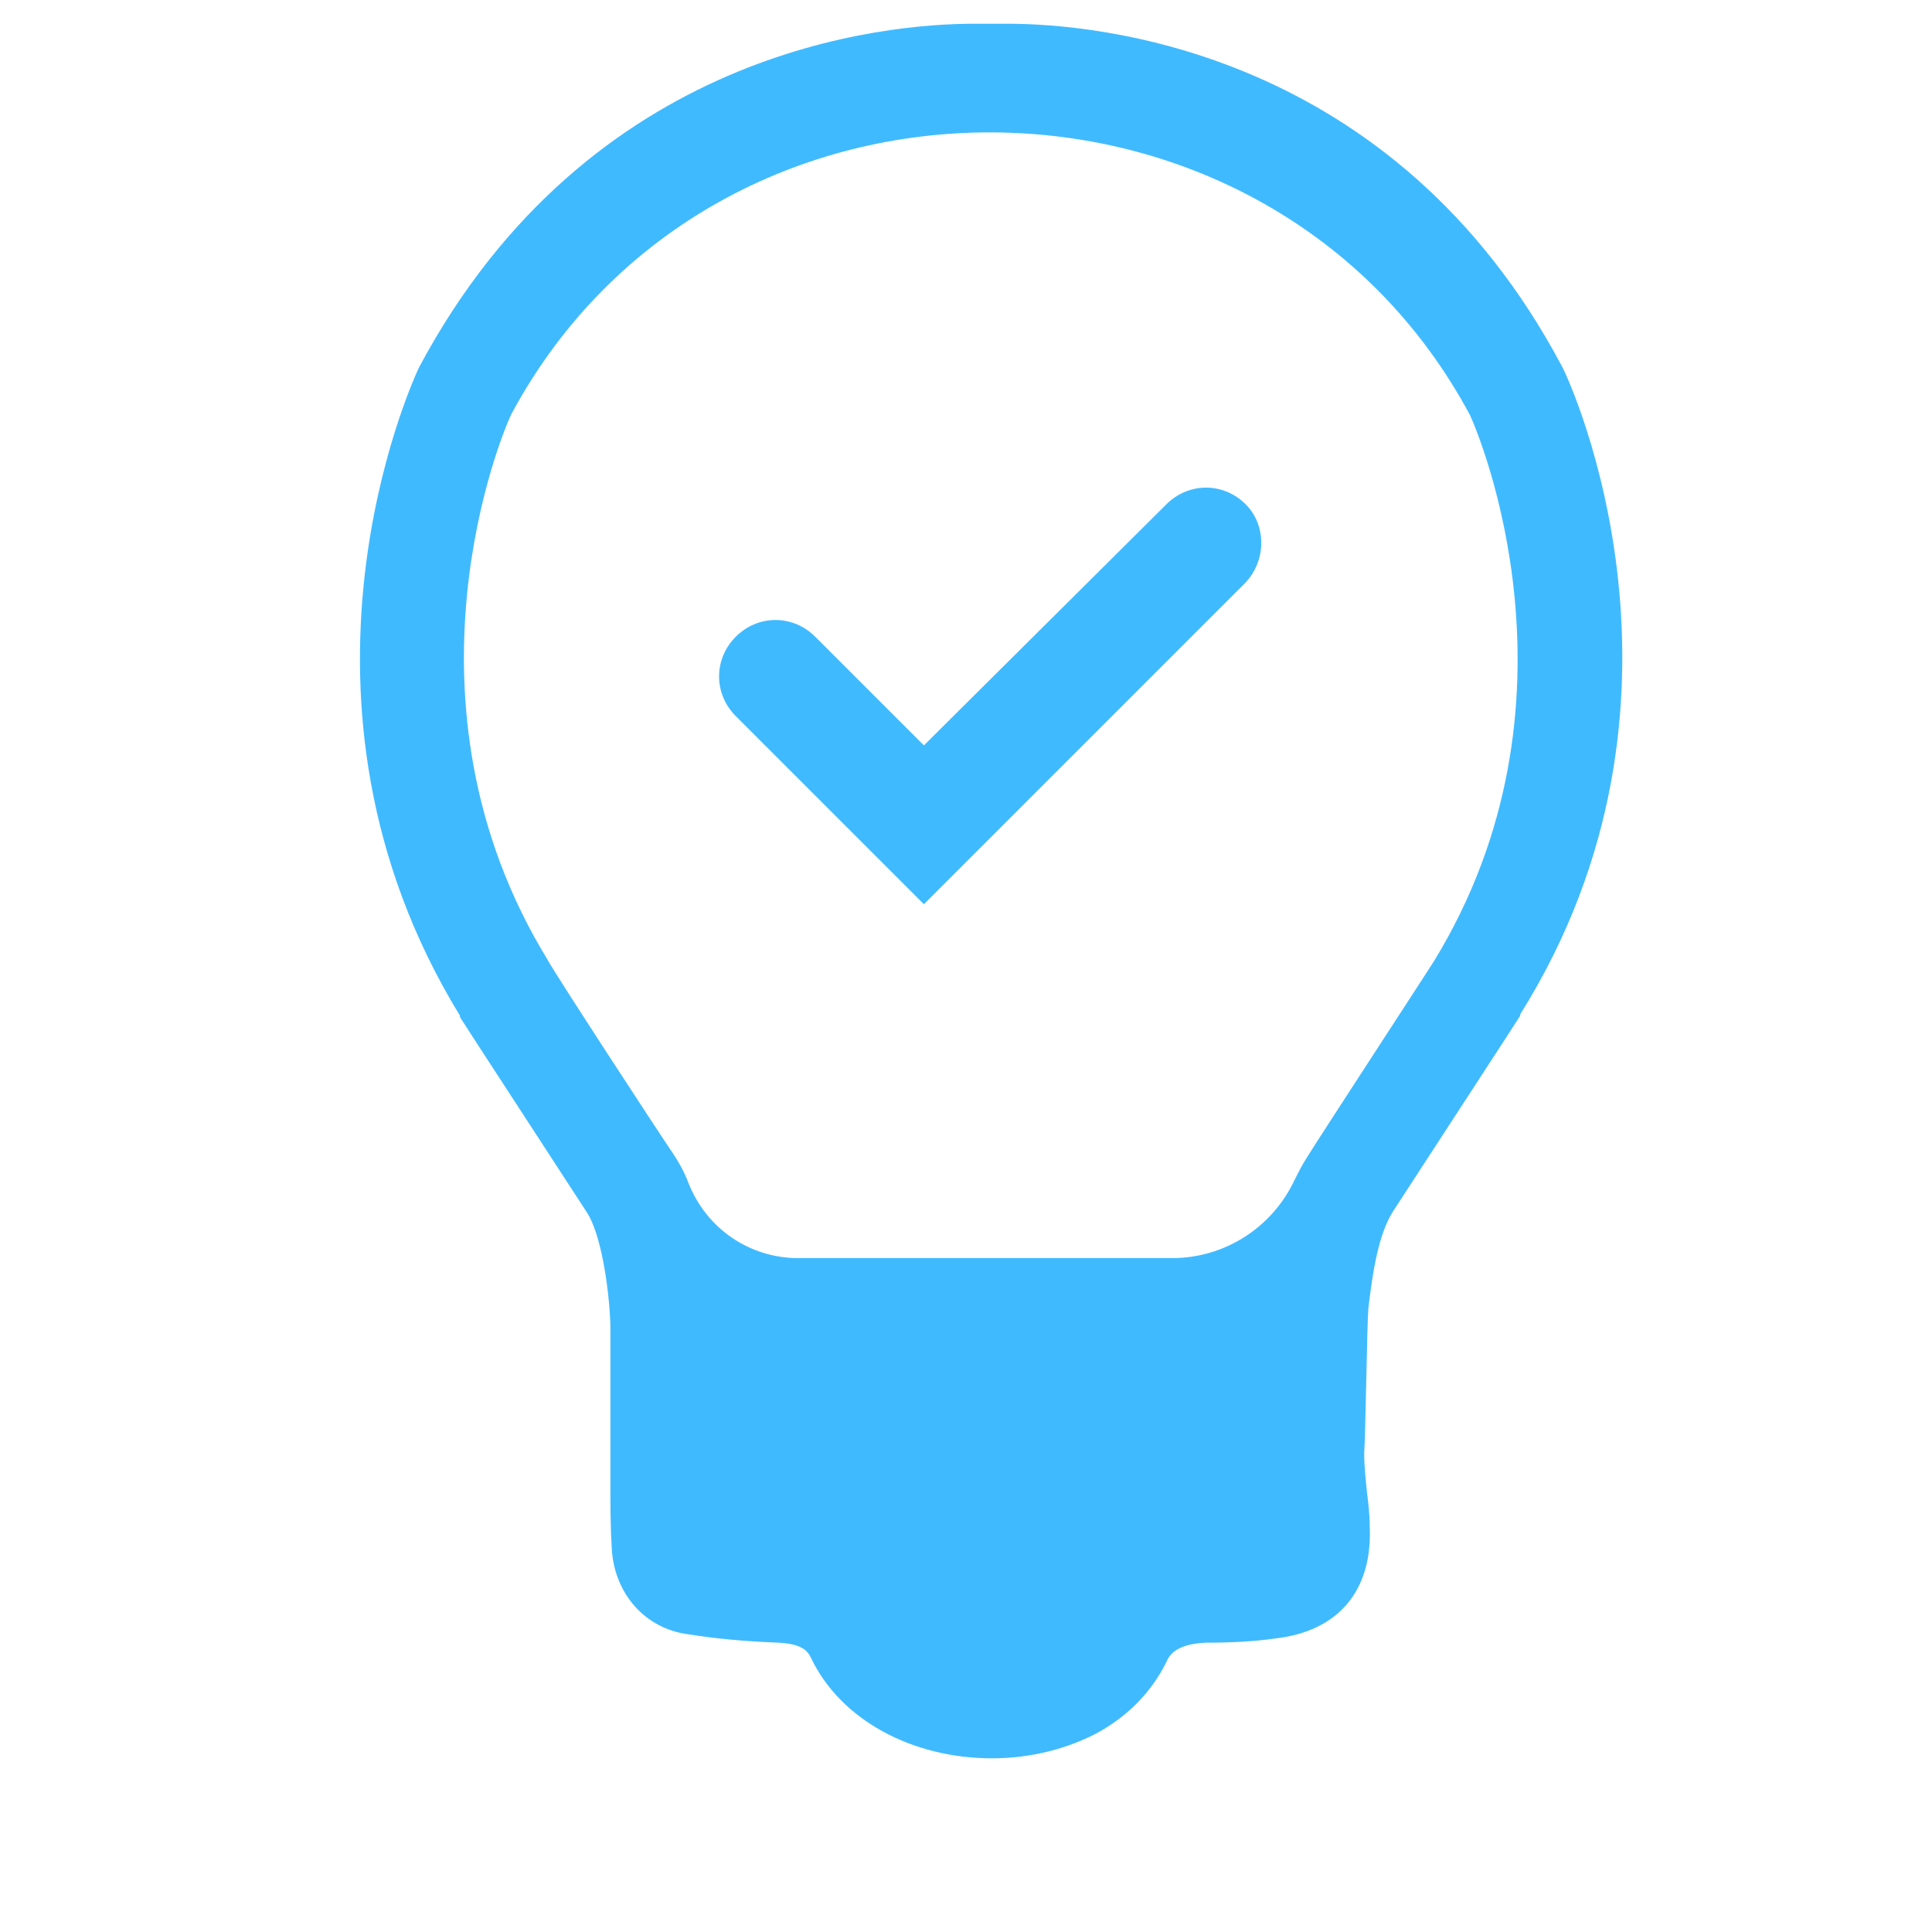 <svg width="39" height="39" viewBox="0 0 39 39" fill="none" xmlns="http://www.w3.org/2000/svg">
<path d="M25.147 10.181C24.697 9.731 23.994 9.731 23.544 10.181L18.65 15.047L16.456 12.853C16.006 12.403 15.303 12.403 14.853 12.853C14.403 13.303 14.403 14.006 14.853 14.456L18.65 18.253L25.119 11.784C25.569 11.334 25.569 10.603 25.147 10.181Z" fill="#40BAFF"/>
<path d="M31.56 7.454L31.531 7.397C28.128 0.985 22.11 0.479 20.338 0.479H19.663C17.891 0.479 11.9 0.985 8.469 7.397L8.441 7.454C8.328 7.707 5.375 14.119 9.285 20.503V20.532C9.369 20.672 11.591 24.075 11.844 24.469C12.125 24.891 12.294 25.96 12.322 26.747V29.982C12.322 30.404 12.322 30.825 12.35 31.275C12.406 32.175 13.025 32.879 13.897 32.991C14.431 33.075 14.994 33.132 15.725 33.16C16.231 33.188 16.316 33.357 16.372 33.469C16.963 34.707 18.397 35.494 20.028 35.494C20.816 35.494 21.547 35.297 22.138 34.988C22.756 34.65 23.235 34.172 23.544 33.553C23.6 33.413 23.741 33.188 24.331 33.16C24.894 33.16 25.344 33.132 25.738 33.075C27.003 32.935 27.706 32.119 27.65 30.825C27.65 30.572 27.622 30.347 27.594 30.122C27.566 29.841 27.538 29.588 27.538 29.335C27.566 28.941 27.594 26.775 27.622 26.41C27.706 25.707 27.819 24.919 28.128 24.441C28.381 24.047 30.603 20.644 30.688 20.503V20.475C34.653 14.147 31.7 7.735 31.56 7.454ZM28.944 19.407C28.803 19.632 26.638 22.95 26.413 23.316C26.3 23.485 26.216 23.654 26.131 23.822C25.681 24.779 24.725 25.397 23.656 25.397H16.119C15.135 25.397 14.263 24.807 13.897 23.878C13.813 23.654 13.7 23.457 13.588 23.288C13.335 22.922 11.169 19.604 11.056 19.378C7.85 14.147 10.156 8.691 10.325 8.354C14.431 0.732 25.625 0.816 29.675 8.382C29.844 8.747 32.15 14.175 28.944 19.407Z" fill="#40BAFF"/>
</svg>
